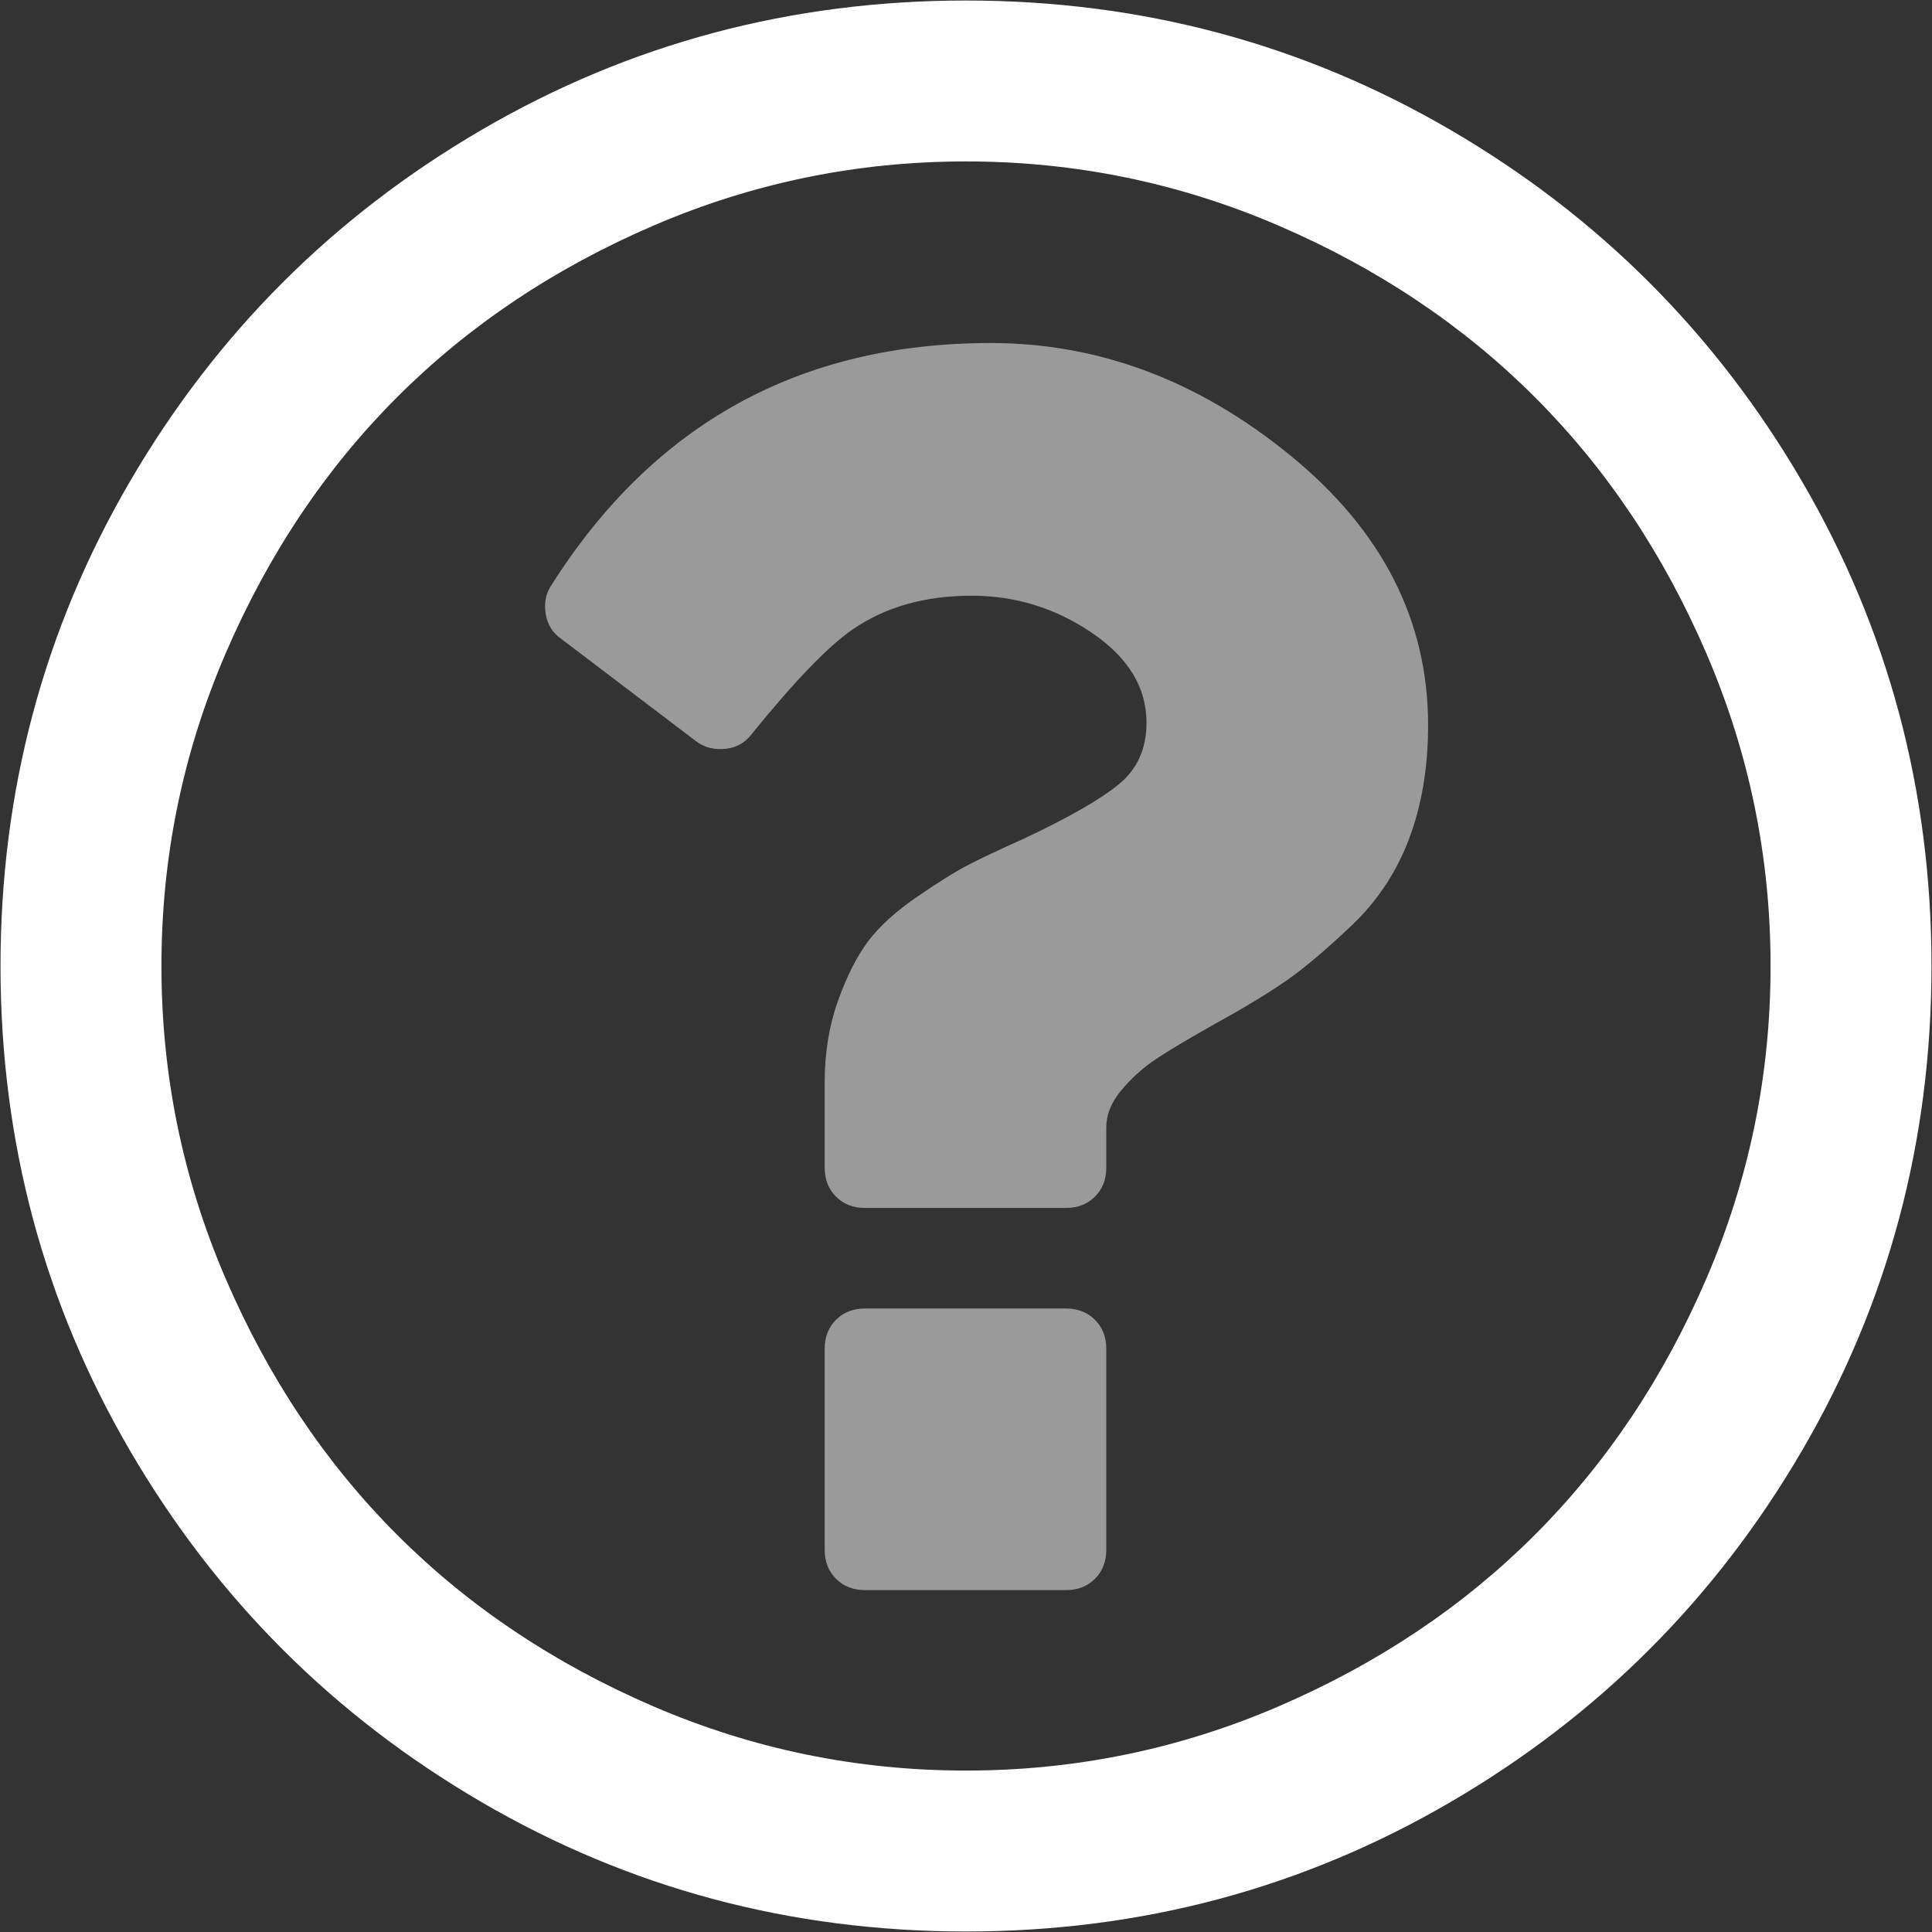 <?xml version="1.0" encoding="UTF-8" standalone="no"?>
<svg
   xmlns:dc="http://purl.org/dc/elements/1.1/"
   xmlns:cc="http://creativecommons.org/ns#"
   xmlns:rdf="http://www.w3.org/1999/02/22-rdf-syntax-ns#"
   xmlns:svg="http://www.w3.org/2000/svg"
   xmlns="http://www.w3.org/2000/svg"
   xmlns:sodipodi="http://sodipodi.sourceforge.net/DTD/sodipodi-0.dtd"
   xmlns:inkscape="http://www.inkscape.org/namespaces/inkscape"
   width="1792"
   height="1792"
   viewBox="0 0 1792 1792"
   version="1.1"
   id="svg4"
   sodipodi:docname="unverified-breach.svg"
   inkscape:version="0.92.3 (2405546, 2018-03-11)">
  <rect x="0" y="0" width="1792" height="1792" fill="#333333" stroke="none"/>
  <defs
     id="defs8" />
  <sodipodi:namedview
     pagecolor="#ffffff"
     bordercolor="#666666"
     borderopacity="1"
     objecttolerance="10"
     gridtolerance="10"
     guidetolerance="10"
     inkscape:pageopacity="0"
     inkscape:pageshadow="2"
     inkscape:window-width="1317"
     inkscape:window-height="756"
     id="namedview6"
     showgrid="false"
     inkscape:zoom="0.093123438"
     inkscape:cx="3371.2089"
     inkscape:cy="-324.78477"
     inkscape:window-x="0"
     inkscape:window-y="0"
     inkscape:window-maximized="0"
     inkscape:current-layer="svg4"
     inkscape:pagecheckerboard="true" />
  <g
     id="g826">
    <path
       id="path13"
       d="m 1026.116,1250.995 v 186.566 q 0,16.325 -10.494,26.819 -10.494,10.494 -26.819,10.494 H 802.236 q -16.325,0 -26.819,-10.494 -10.494,-10.494 -10.494,-26.819 v -186.566 q 0,-16.325 10.494,-26.819 10.494,-10.494 26.819,-10.494 h 186.566 q 16.325,0 26.819,10.494 10.494,10.494 10.494,26.819 z"
       style="fill:#ffffff;stroke-width:1.166;fill-opacity:0.506" />
    <path
       id="path11"
       d="m 1324.622,672.639 q 0,58.302 -17.491,104.944 -17.491,46.642 -53.055,80.457 -35.564,33.815 -60.634,51.306 -25.07,17.491 -69.379,41.977 -37.313,20.989 -54.221,32.649 -16.907,11.66 -30.317,27.985 -13.409,16.325 -13.409,33.815 v 37.313 q 0,16.325 -10.494,26.819 -10.494,10.494 -26.819,10.494 H 802.236 q -16.325,0 -26.819,-10.494 -10.494,-10.494 -10.494,-26.819 v -79.291 q 0,-40.811 12.243,-75.21 12.243,-34.398 27.985,-55.387 15.742,-20.989 45.476,-41.394 29.734,-20.406 47.808,-29.734 18.074,-9.328 51.889,-24.487 61.8,-29.151 87.453,-50.14 25.653,-20.989 25.653,-57.136 0,-48.974 -50.723,-83.372 -50.723,-34.398 -111.357,-34.398 -65.298,0 -110.774,31.483 -33.815,23.321 -93.283,96.781 -10.494,13.992 -29.151,13.992 -12.826,0 -22.155,-6.996 l -125.932,-95.615 q -11.66,-8.162 -13.992,-23.321 -2.332,-15.159 5.83,-26.819 142.257,-223.88 406.948,-223.88 150.419,0 278.101,104.361 127.681,104.361 127.681,250.116 z"
       style="fill:#ffffff;stroke-width:1.166;fill-opacity:0.506" />
    <path
       inkscape:connector-curvature="0"
       id="path9"
       d="m 896.001,0.481 c -162.468,0 -312.306,40.033 -449.51,120.102 -137.204,80.068 -245.84,188.704 -325.908,325.908 -80.068,137.204 -120.102,287.039 -120.102,449.508 0,162.468 40.033,312.306 120.102,449.51 80.068,137.204 188.704,245.84 325.908,325.908 137.204,80.068 287.041,120.102 449.51,120.102 162.468,0 312.304,-40.033 449.508,-120.102 137.204,-80.068 245.84,-188.704 325.908,-325.908 80.068,-137.204 120.102,-287.041 120.102,-449.51 0,-162.468 -40.033,-312.304 -120.102,-449.508 -80.068,-137.204 -188.704,-245.84 -325.908,-325.908 C 1208.305,40.515 1058.469,0.481 896.001,0.481 Z m 0,149.252 c 101.057,0 197.643,19.823 289.76,59.469 92.117,39.645 171.409,92.7 237.873,159.164 66.464,66.464 119.519,145.754 159.164,237.871 39.645,92.117 59.469,188.705 59.469,289.762 0,101.057 -19.823,197.645 -59.469,289.762 -39.645,92.117 -92.7,171.407 -159.164,237.871 -66.464,66.464 -145.756,119.52 -237.873,159.166 -92.117,39.645 -188.703,59.467 -289.76,59.467 -101.057,0 -197.645,-19.822 -289.762,-59.467 -92.117,-39.645 -171.409,-92.702 -237.873,-159.166 -66.464,-66.464 -119.519,-145.754 -159.164,-237.871 -39.645,-92.117 -59.467,-188.705 -59.467,-289.762 0,-101.057 19.821,-197.644 59.467,-289.762 39.645,-92.117 92.7,-171.407 159.164,-237.871 66.464,-66.464 145.756,-119.519 237.873,-159.164 92.117,-39.645 188.705,-59.469 289.762,-59.469 z"
       style="fill:#ffffff;stroke-width:1.166" />
  </g>
</svg>
